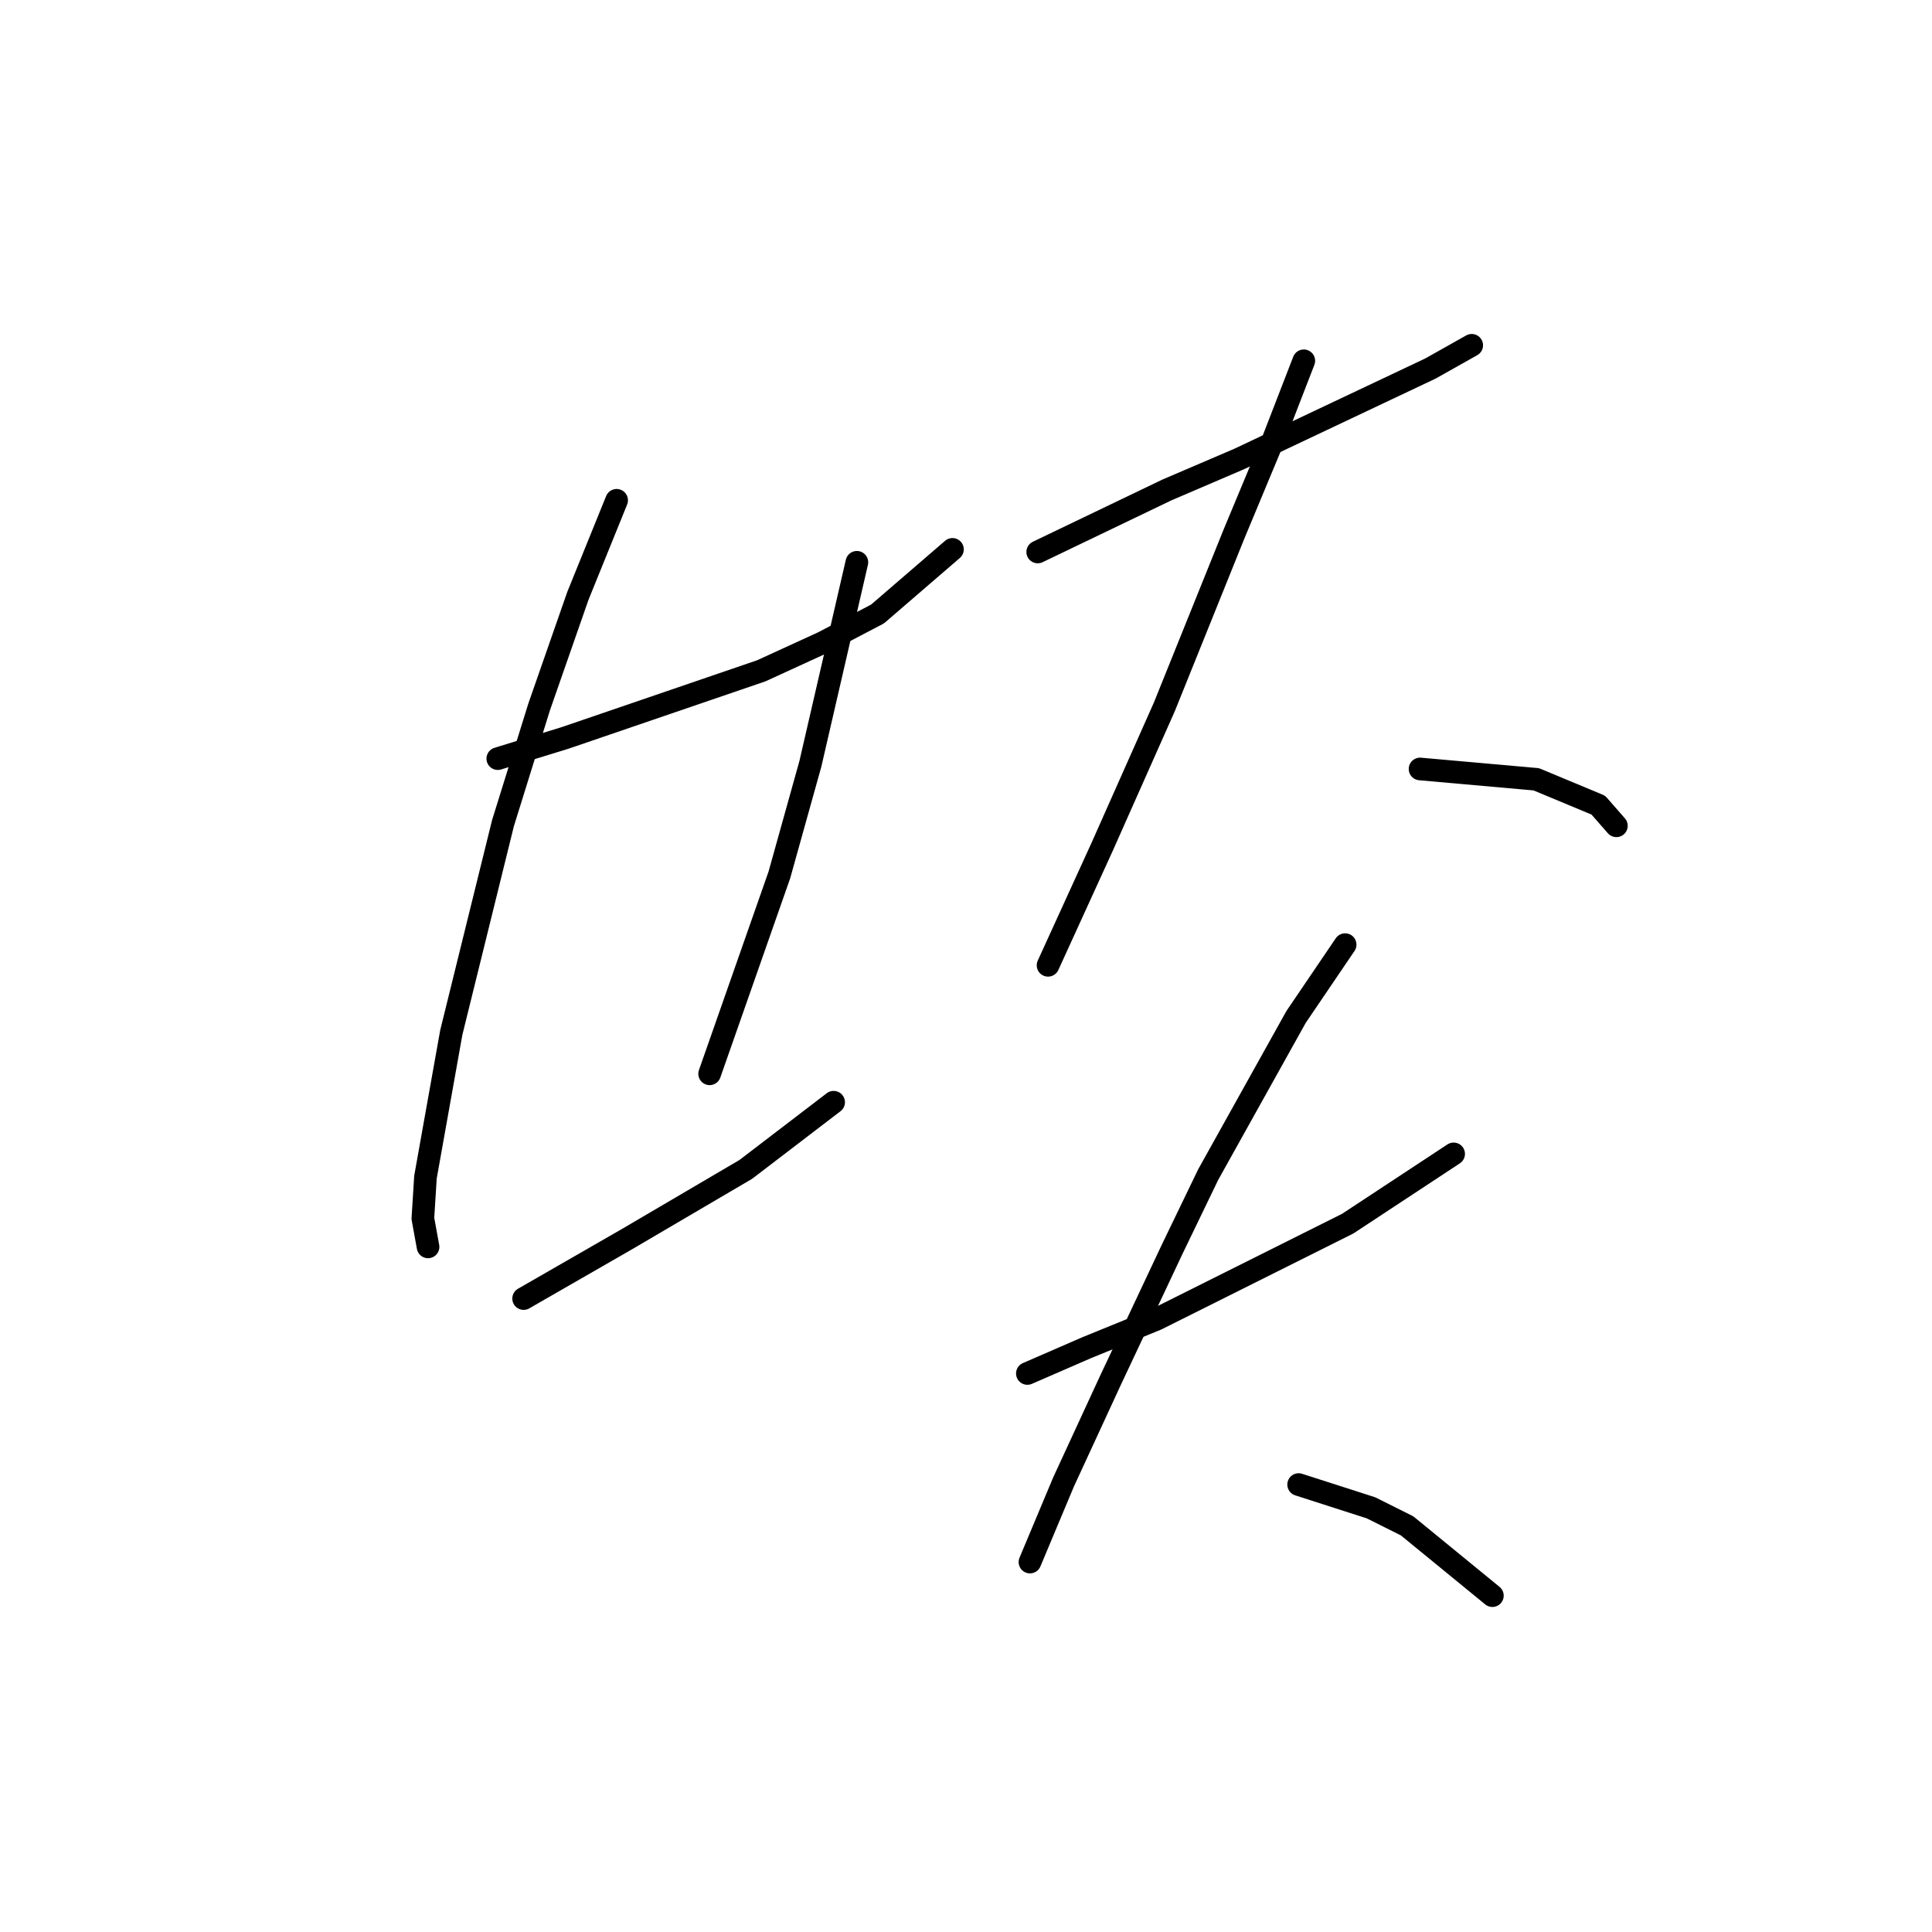 <?xml version="1.0" standalone="no"?>
    <svg width="256" height="256" xmlns="http://www.w3.org/2000/svg" version="1.1">
    <polyline stroke="black" stroke-width="3" stroke-linecap="round" fill="transparent" stroke-linejoin="round" points="65.96 100.523 74.86 97.785 100.876 88.885 109.091 85.119 116.28 81.354 126.207 72.796 126.207 72.796 " />
        <polyline stroke="black" stroke-width="3" stroke-linecap="round" fill="transparent" stroke-linejoin="round" points="81.707 66.292 76.572 78.958 71.437 93.677 66.645 109.081 59.799 136.808 56.376 155.977 56.033 161.454 56.718 165.219 56.718 165.219 " />
        <polyline stroke="black" stroke-width="3" stroke-linecap="round" fill="transparent" stroke-linejoin="round" points="113.541 74.508 107.38 101.208 103.272 115.927 94.03 142.285 94.03 142.285 " />
        <polyline stroke="black" stroke-width="3" stroke-linecap="round" fill="transparent" stroke-linejoin="round" points="69.383 172.066 83.076 164.193 98.822 154.95 110.46 146.05 110.46 146.05 " />
        <polyline stroke="black" stroke-width="3" stroke-linecap="round" fill="transparent" stroke-linejoin="round" points="137.503 73.139 154.618 64.923 164.203 60.816 189.534 48.835 195.01 45.754 195.01 45.754 " />
        <polyline stroke="black" stroke-width="3" stroke-linecap="round" fill="transparent" stroke-linejoin="round" points="172.76 47.808 168.653 58.419 163.518 70.742 154.276 93.677 146.06 112.162 138.872 127.908 138.872 127.908 " />
        <polyline stroke="black" stroke-width="3" stroke-linecap="round" fill="transparent" stroke-linejoin="round" points="188.164 101.892 203.568 103.262 211.784 106.685 214.18 109.423 214.18 109.423 " />
        <polyline stroke="black" stroke-width="3" stroke-linecap="round" fill="transparent" stroke-linejoin="round" points="136.133 181.993 144.007 178.569 153.249 174.804 178.58 162.139 192.614 152.896 192.614 152.896 " />
        <polyline stroke="black" stroke-width="3" stroke-linecap="round" fill="transparent" stroke-linejoin="round" points="178.237 125.169 171.734 134.754 160.095 155.635 155.303 165.562 147.087 183.019 140.926 196.369 136.476 206.981 136.476 206.981 " />
        <polyline stroke="black" stroke-width="3" stroke-linecap="round" fill="transparent" stroke-linejoin="round" points="172.076 196.712 181.66 199.793 186.453 202.189 197.749 211.431 197.749 211.431 " />
        </svg>